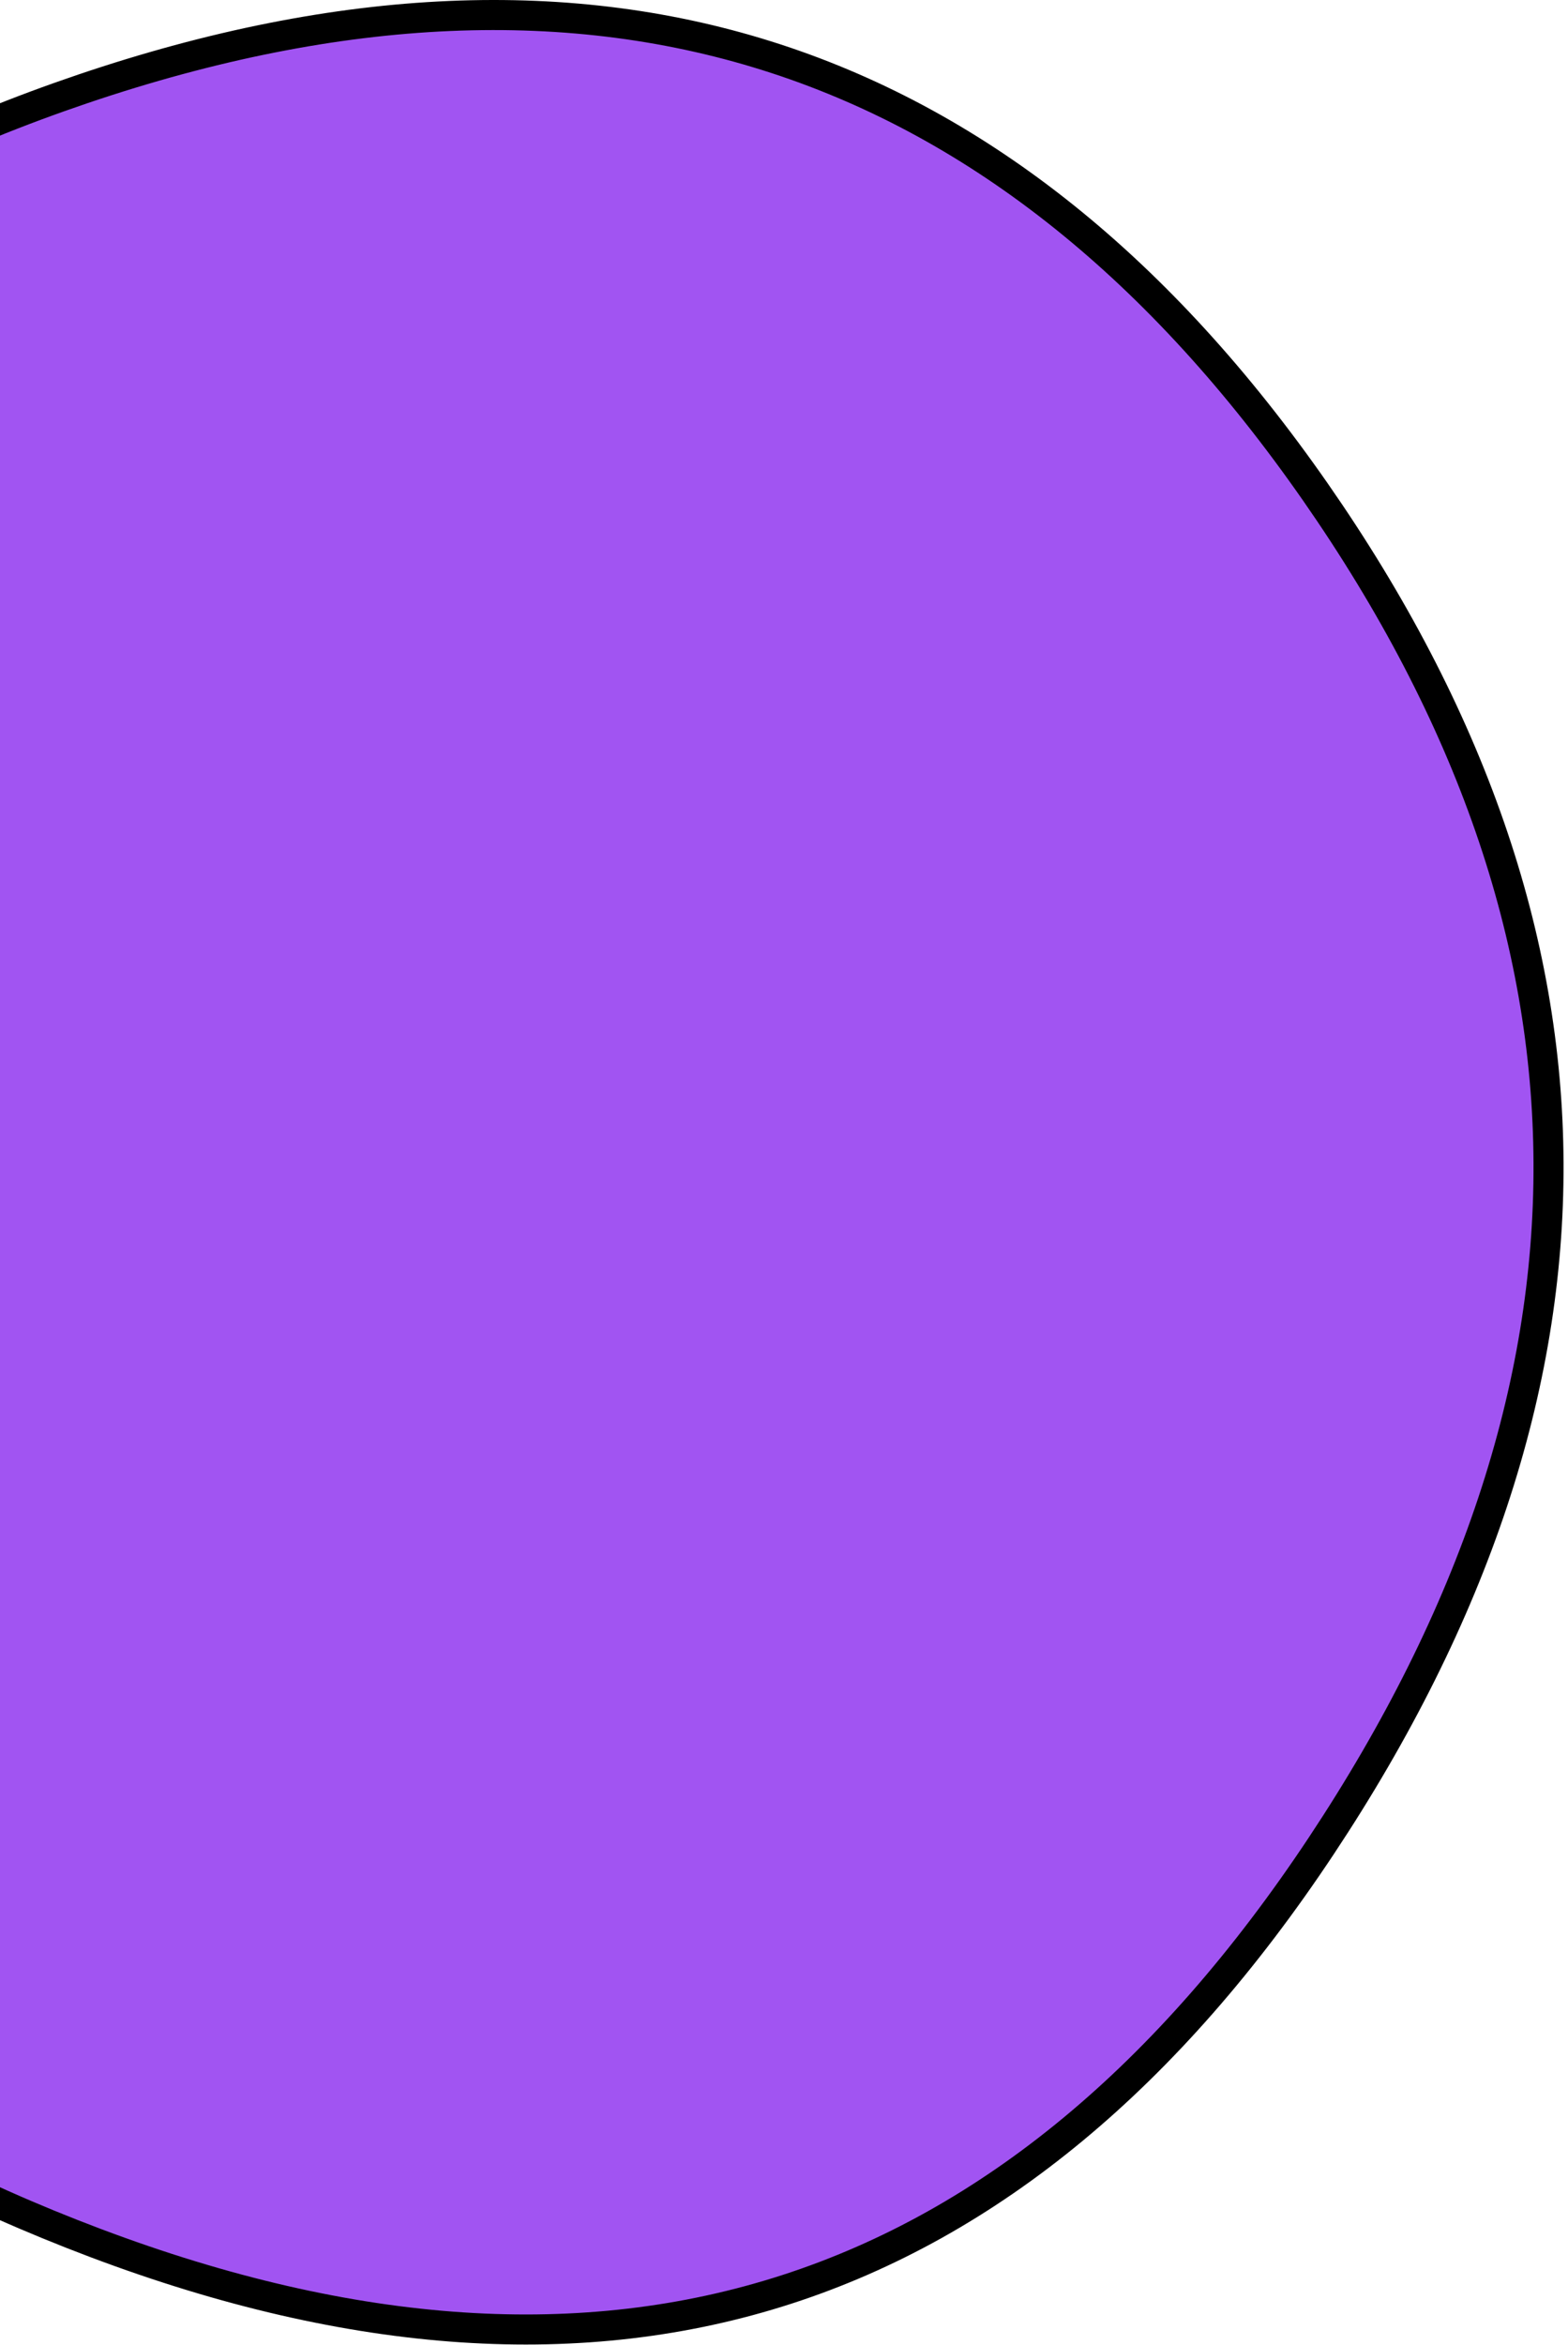 <?xml version="1.0" encoding="UTF-8" standalone="no"?><svg width='261' height='390' viewBox='0 0 261 390' fill='none' xmlns='http://www.w3.org/2000/svg'>
<path d='M219.925 307.028C194.482 345.357 164.815 369.833 130.988 380.782C97.161 391.73 58.842 389.261 15.889 373.071C-27.087 356.872 -59.221 333.638 -80.706 303.46C-102.187 273.288 -113.162 235.981 -113.492 191.392C-113.823 146.802 -103.34 109.936 -82.214 80.622C-61.086 51.305 -29.153 29.319 13.809 14.778C56.763 0.24 95.195 -1.34 129.231 9.787C163.264 20.913 193.189 44.84 218.956 81.839C244.725 118.84 257.594 156.022 257.758 193.421C257.922 230.825 245.379 268.682 219.925 307.028Z' fill='#A154F2' stroke='black' stroke-width='5'/>
</svg>
